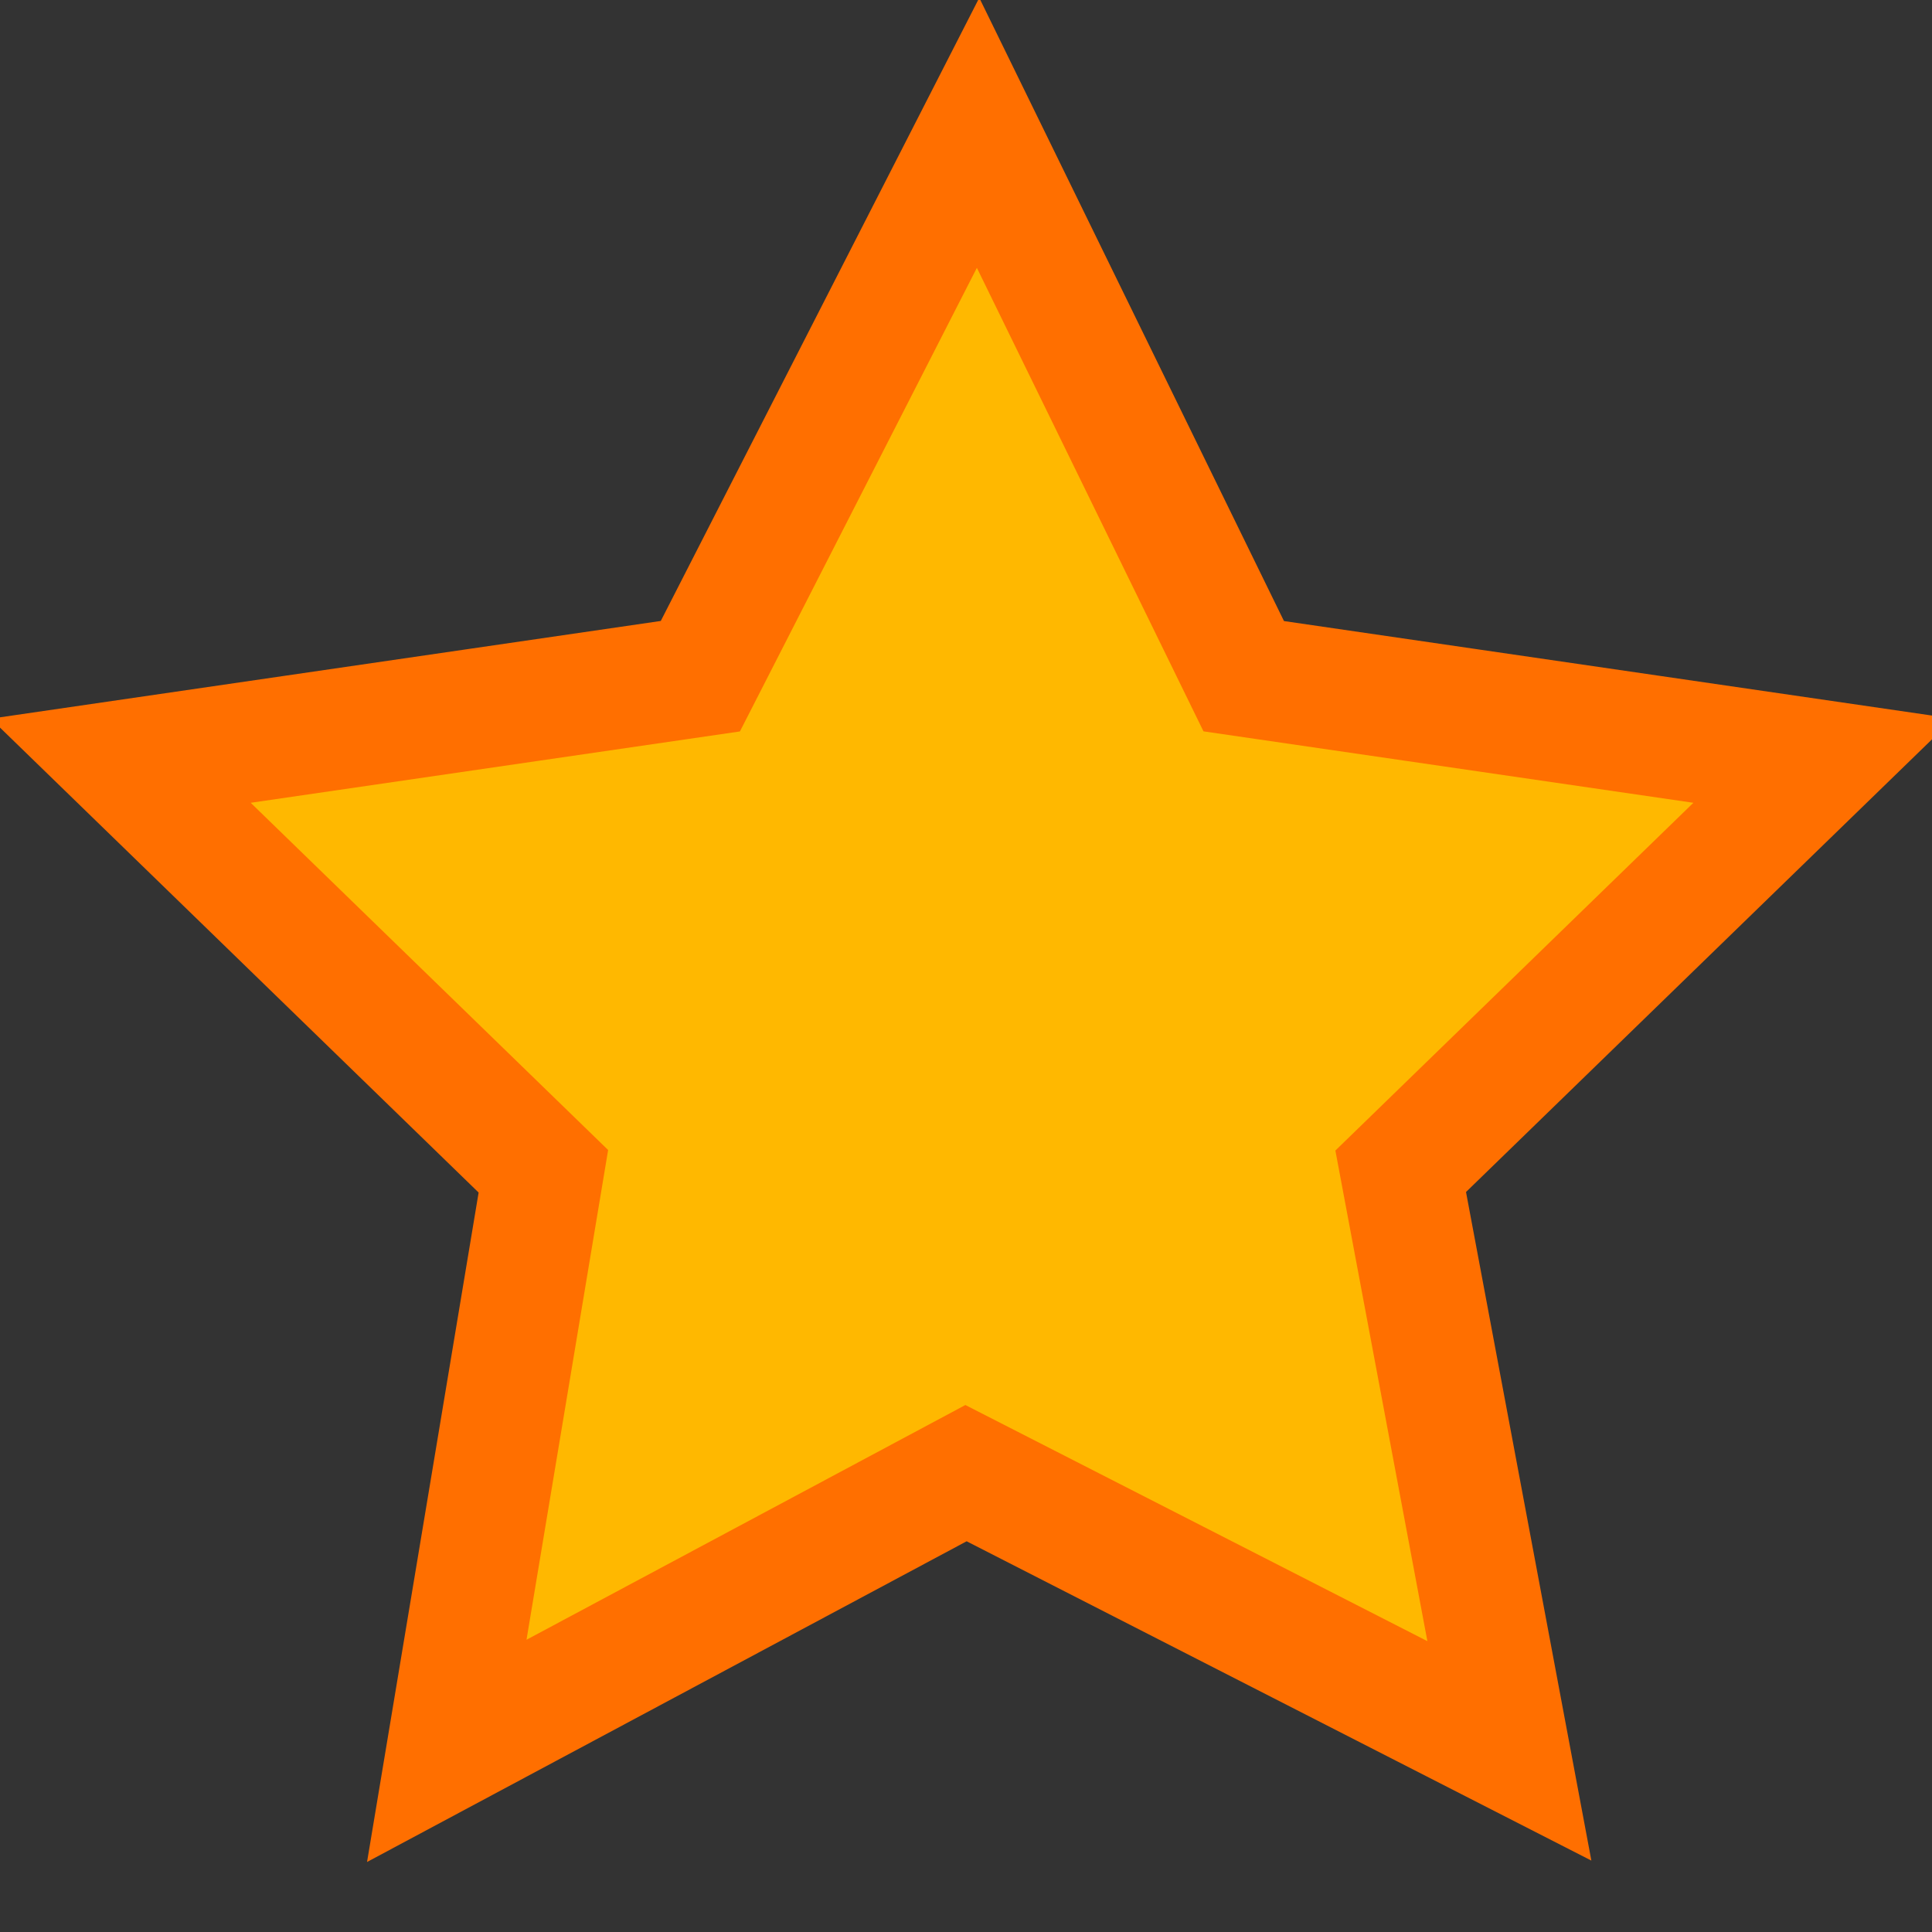 <?xml version="1.0" encoding="UTF-8" standalone="no"?>
<svg
   xmlns:dc="http://purl.org/dc/elements/1.1/"
   xmlns:cc="http://creativecommons.org/ns#"
   xmlns:rdf="http://www.w3.org/1999/02/-rdf-syntax-ns#"
   xmlns:svg="http://www.w3.org/2000/svg"
   xmlns="http://www.w3.org/2000/svg"
   xmlns:sodipodi="http://sodipodi.sourceforge.net/DTD/sodipodi-0.dtd"
   xmlns:inkscape="http://www.inkscape.org/namespaces/inkscape"
   width="16"
   height="16"
   viewBox="0 0 16 16"
   version="1.1"
   id="svg19"
   sodipodi:docname="unwatch-temp-icon.svg"
   inkscape:version="0.92.3 (2405546, 2018-03-11)">
  <rect x="0" y="0" width="16" height="16" fill="#333333" stroke="none"/>
  <sodipodi:namedview
     pagecolor="#ffffff"
     bordercolor="#666666"
     borderopacity="1"
     objecttolerance="10"
     gridtolerance="10"
     guidetolerance="10"
     inkscape:pageopacity="0"
     inkscape:pageshadow="2"
     inkscape:window-width="794"
     inkscape:window-height="467"
     id="namedview21"
     showgrid="false"
     inkscape:zoom="14.75"
     inkscape:cx="8"
     inkscape:cy="8"
     inkscape:window-x="1688"
     inkscape:window-y="1050"
     inkscape:window-maximized="0"
     inkscape:current-layer="svg19" />
  <title
     id="title2">
		unwatch temporary
	</title>
  <defs
     id="defs11">
    <linearGradient
       id="a"
       x1="60.6%"
       x2="43.1%"
       y1="98.7%"
       y2="16.8%">
      <stop
         stop-color="#c2edff"
         id="stop4" />
      <stop
         offset=".5"
         stop-color="#68bdff"
         id="stop6" />
      <stop
         offset="1"
         stop-color="#fff"
         id="stop8" />
    </linearGradient>
  </defs>
  <path
     fill="#fff"
     d="m8.1 1.1 2.2 4.5 4.8.7-3.5 3.4.9 4.8L8 12.2l-4.3 2.3.8-4.8L1 6.3l4.8-.7z"
     id="path13" />
  <path
     fill="url(#a)"
     d="M8 1.4v10.9l-4.2 2.2.8-4.8L1 6.3l4.8-.7z"
     id="path15"
     style="fill:#ff8000;fill-opacity:1" />
  <path
     fill="none"
     stroke="#7cb5d1"
     d="m8.1 1.1 2.2 4.5 4.8.7-3.5 3.4.9 4.8L8 12.2l-4.3 2.3.8-4.8L1 6.3l4.8-.7z"
     id="path17"
     style="fill:#ffb800;stroke:#ff6f00;stroke-opacity:1;fill-opacity:1" />
</svg>
